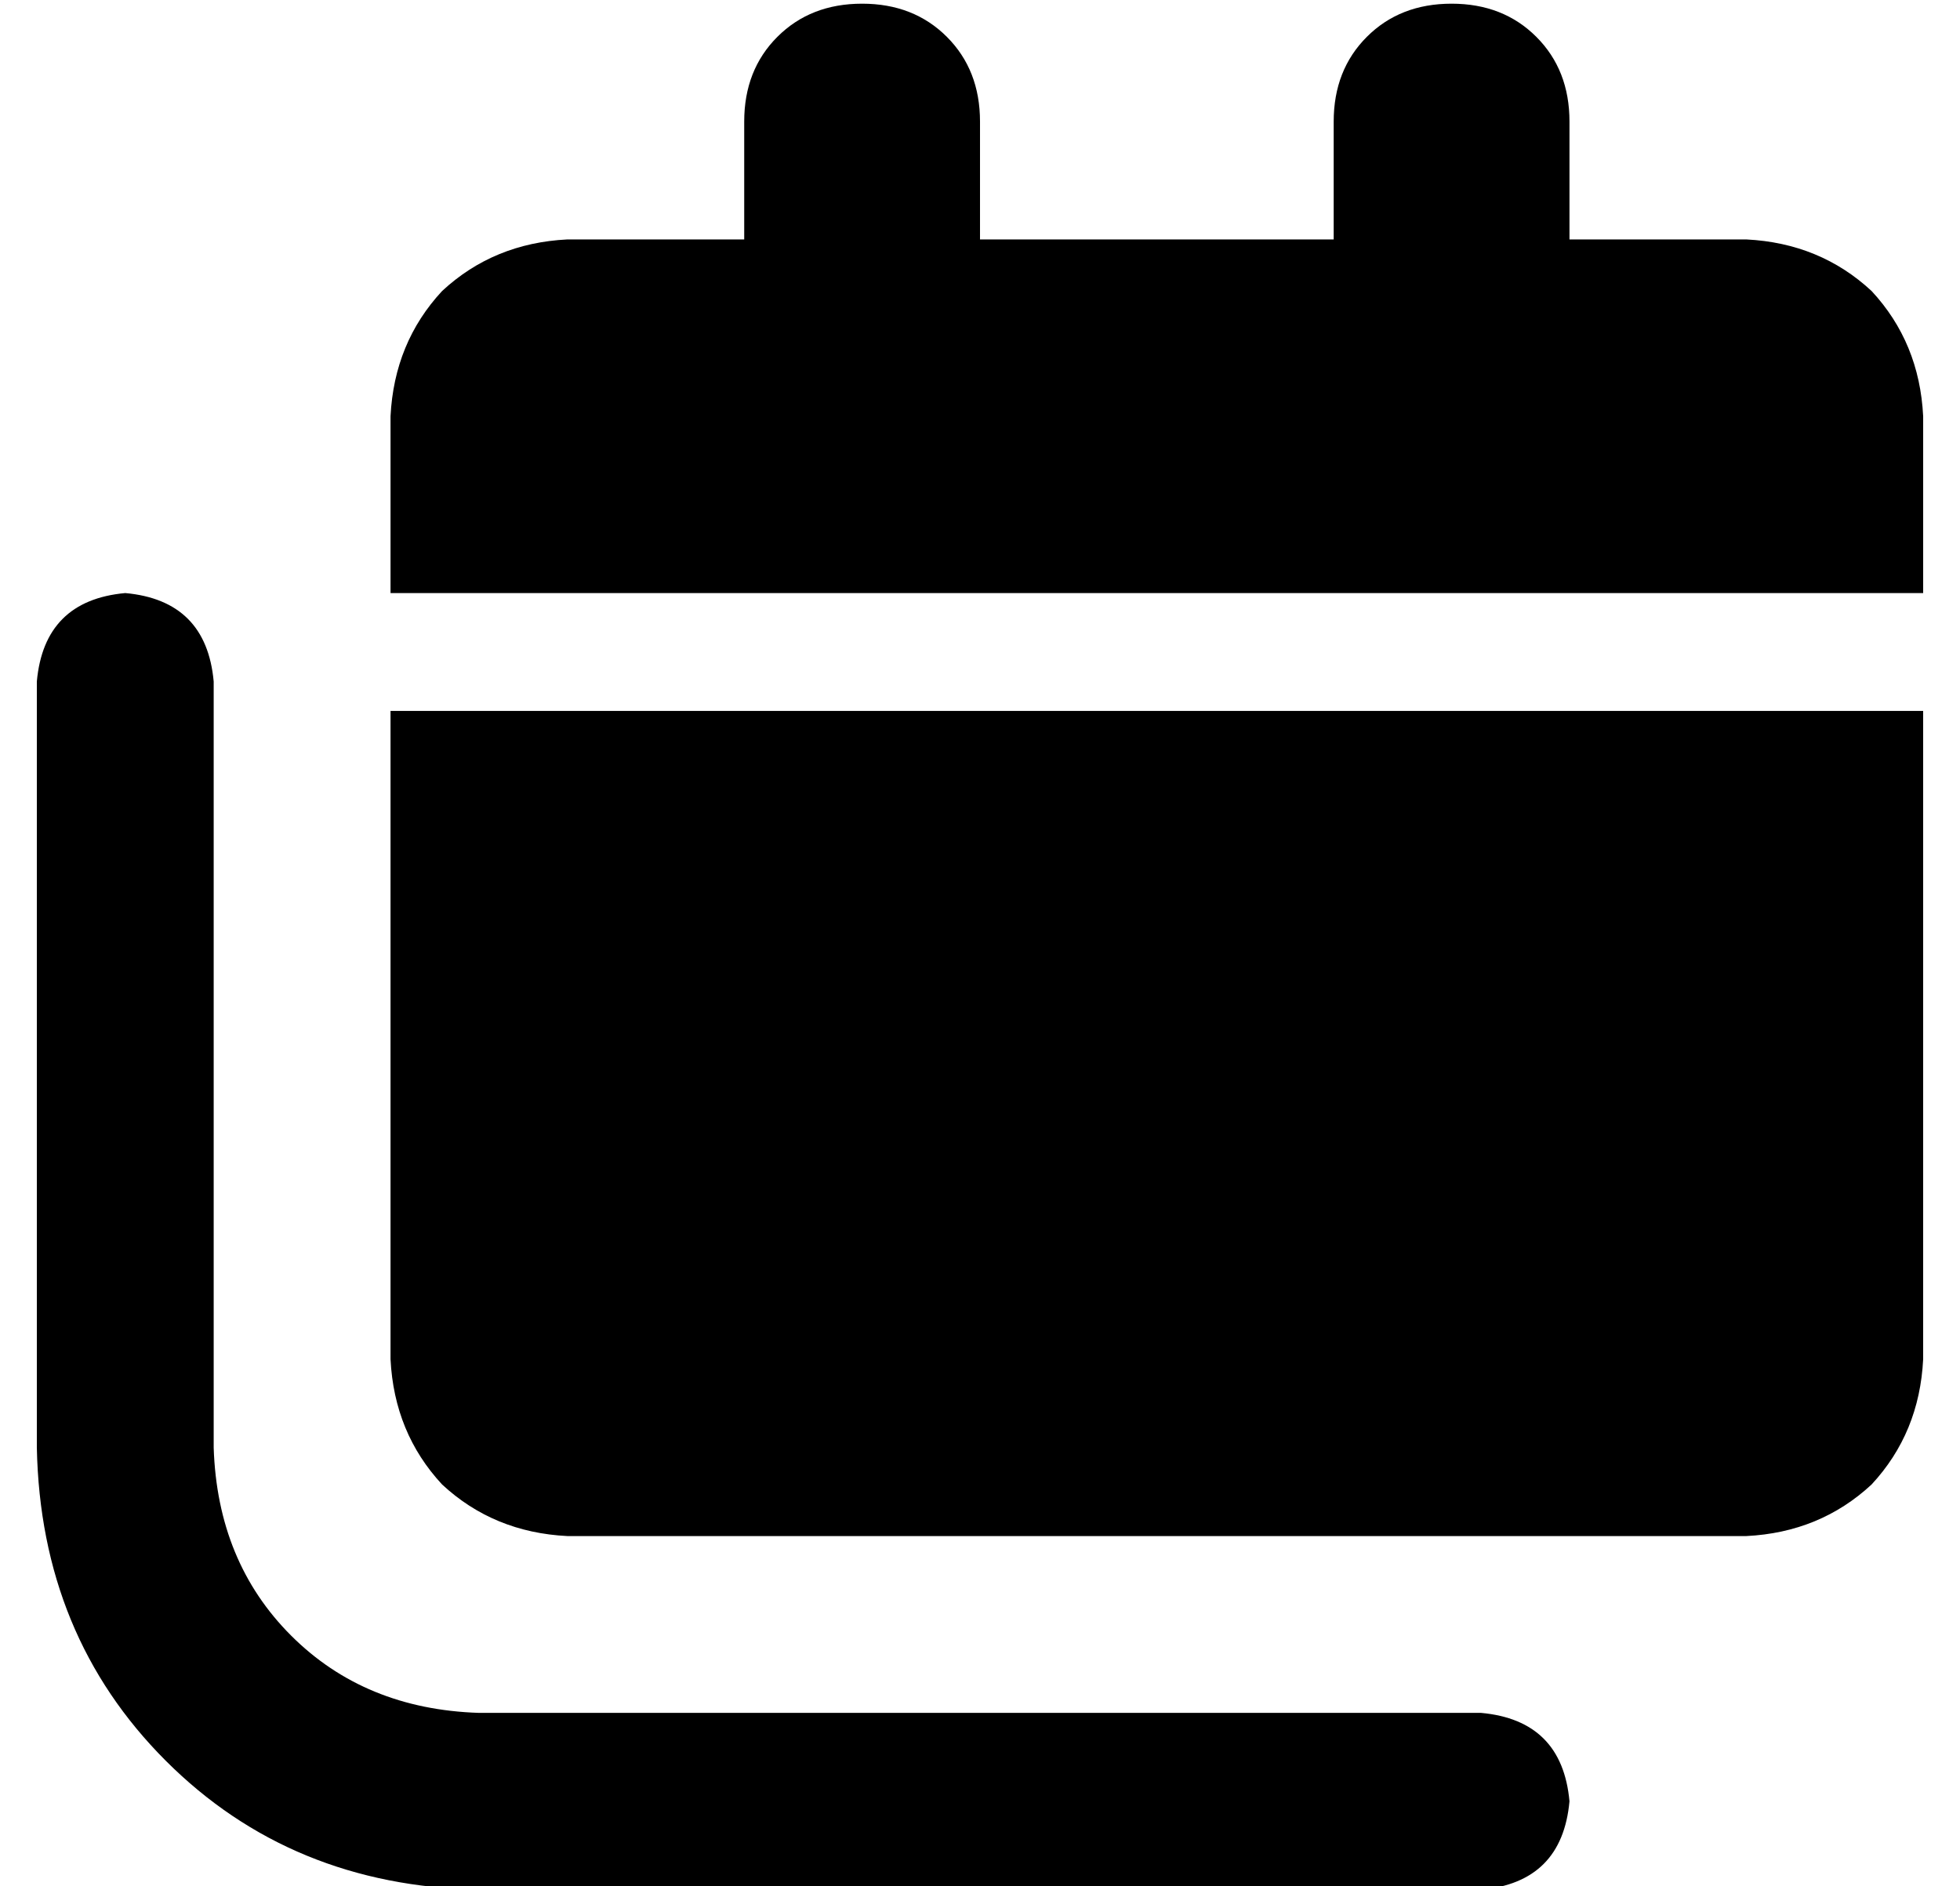 <?xml version="1.0" standalone="no"?>
<!DOCTYPE svg PUBLIC "-//W3C//DTD SVG 1.1//EN" "http://www.w3.org/Graphics/SVG/1.1/DTD/svg11.dtd" >
<svg xmlns="http://www.w3.org/2000/svg" xmlns:xlink="http://www.w3.org/1999/xlink" version="1.1" viewBox="-10 -40 532 512">
   <path fill="currentColor"
d="M224 -39q-14 0 -23 9v0v0q-9 9 -9 23v32v0h-48v0q-20 1 -34 14q-13 14 -14 34v48v0h416v0v-48v0q-1 -20 -14 -34q-14 -13 -34 -14h-48v0v-32v0q0 -14 -9 -23t-23 -9t-23 9t-9 23v32v0h-96v0v-32v0q0 -14 -9 -23t-23 -9v0zM96 153v176v-176v176q1 20 14 34q14 13 34 14
h320v0q20 -1 34 -14q13 -14 14 -34v-176v0h-416v0zM48 145q-2 -22 -24 -24q-22 2 -24 24v208v0q1 51 35 85t85 35h272v0q22 -2 24 -24q-2 -22 -24 -24h-272v0q-31 -1 -51 -21t-21 -51v-208v0z" />
</svg>

